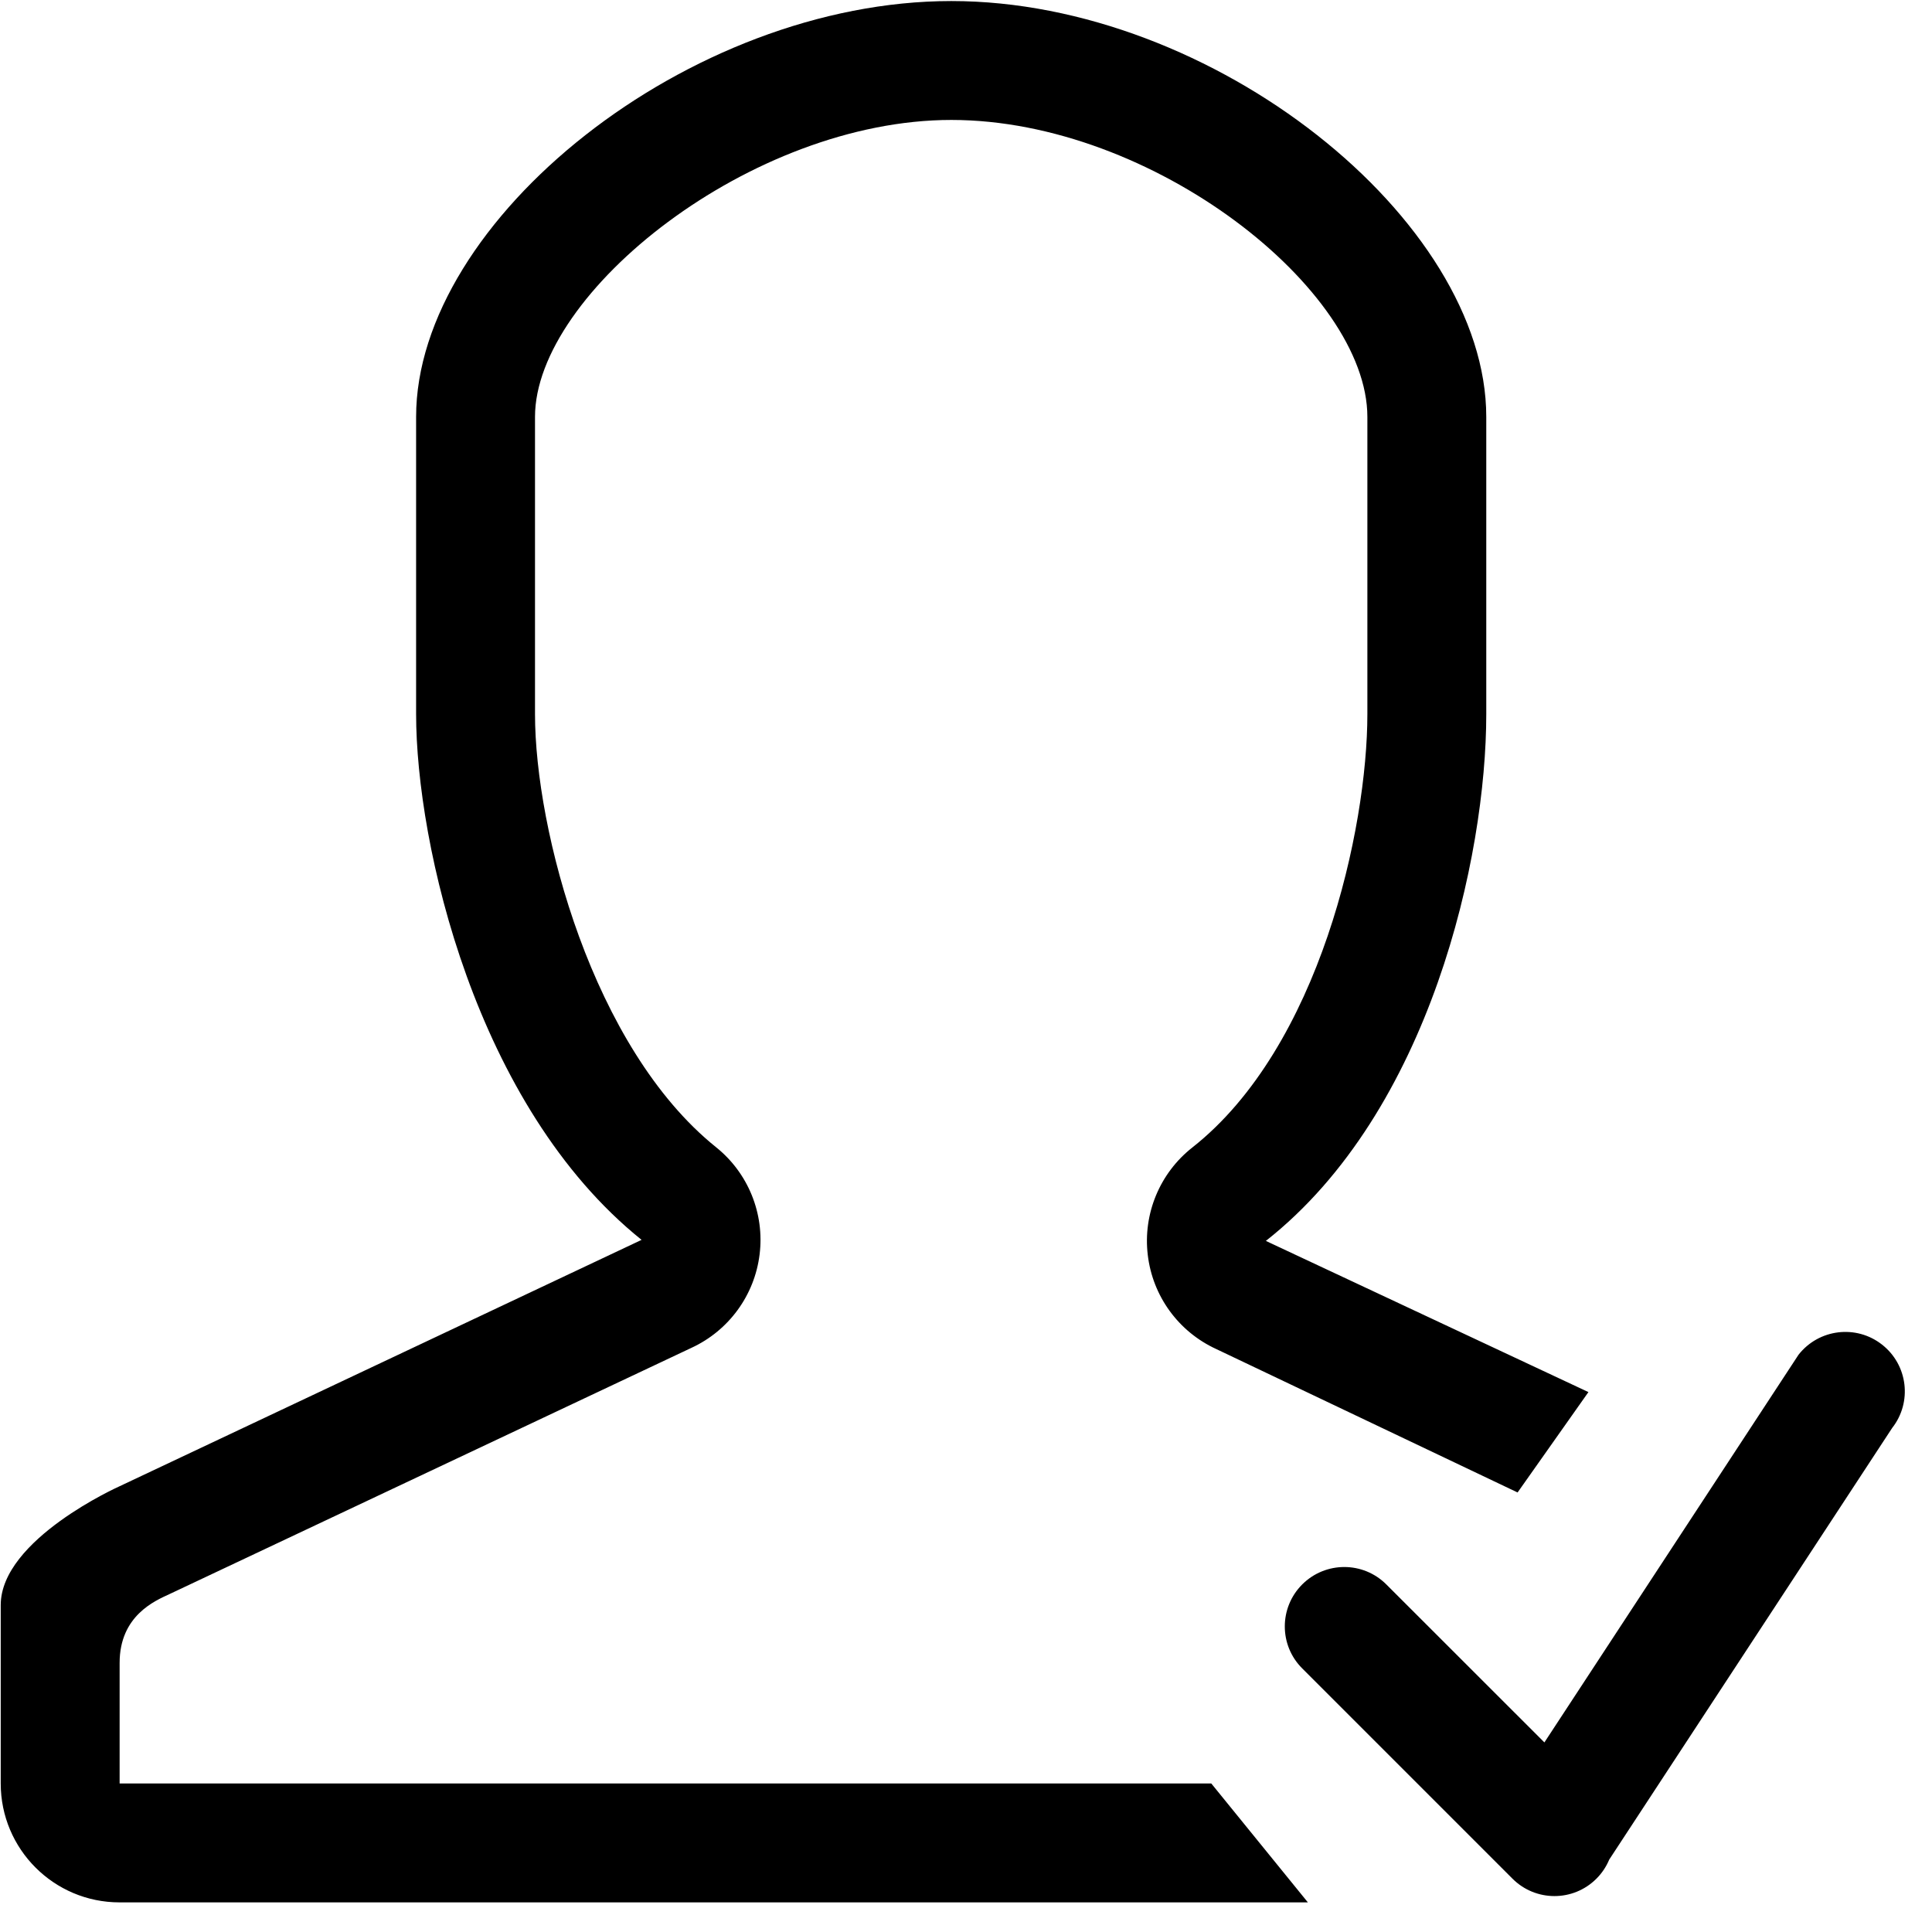 <?xml version="1.0" encoding="UTF-8"?>
<svg width="24px" height="24px" viewBox="0 0 24 24" version="1.1" xmlns="http://www.w3.org/2000/svg" xmlns:xlink="http://www.w3.org/1999/xlink">
    <!-- Generator: Sketch 52.4 (67378) - http://www.bohemiancoding.com/sketch -->
    <title>c3p-user-follow-following</title>
    <desc>Created with Sketch.</desc>
    <g id="Page-1" stroke="none" stroke-width="1" fill="none" fill-rule="evenodd">
        <g id="C3p-icon-pack" transform="translate(-1287, -194)" fill="#000000">
            <g id="Group" transform="translate(63, 86)">
                <g id="c3p-user-follow-following" transform="translate(1224, 108)">
                    <path d="M0.009,19.939 C0.009,19.121 1.485,18.463 1.485,18.463 L7.97,15.402 C5.905,13.745 5.169,10.482 5.169,8.87 L5.169,5.179 C5.169,2.735 8.557,0.013 11.818,0.013 C15.079,0.013 18.463,2.735 18.463,5.179 L18.463,8.87 C18.463,10.642 17.77,13.805 15.725,15.415 L19.732,17.293 L18.852,18.54 L15.108,16.758 C14.64,16.543 14.318,16.101 14.258,15.589 C14.197,15.079 14.407,14.573 14.811,14.255 C16.395,13.008 16.986,10.29 16.986,8.87 L16.986,5.179 C16.986,3.602 14.326,1.49 11.818,1.49 C9.332,1.49 6.646,3.636 6.646,5.179 L6.646,8.87 C6.646,10.312 7.361,13.019 8.895,14.251 C9.294,14.571 9.499,15.075 9.436,15.583 C9.374,16.09 9.053,16.53 8.588,16.744 L2.102,19.804 C1.927,19.885 1.486,20.07 1.486,20.657 L1.486,22.155 L15.047,22.155 L16.247,23.632 L1.485,23.632 C0.67,23.632 0.009,22.971 0.009,22.155 L0.009,19.939 Z M19.832,23.337 C19.544,23.626 19.076,23.626 18.788,23.337 L16.177,20.726 C15.888,20.438 15.888,19.971 16.177,19.682 C16.466,19.394 16.933,19.394 17.221,19.682 L19.185,21.645 L22.342,16.829 C22.594,16.508 23.058,16.451 23.379,16.703 C23.7,16.954 23.757,17.418 23.505,17.739 L19.99,23.101 C19.954,23.187 19.902,23.267 19.832,23.337 Z" id="Shape"></path>
                </g>
            </g>
        </g>
    </g>
</svg>